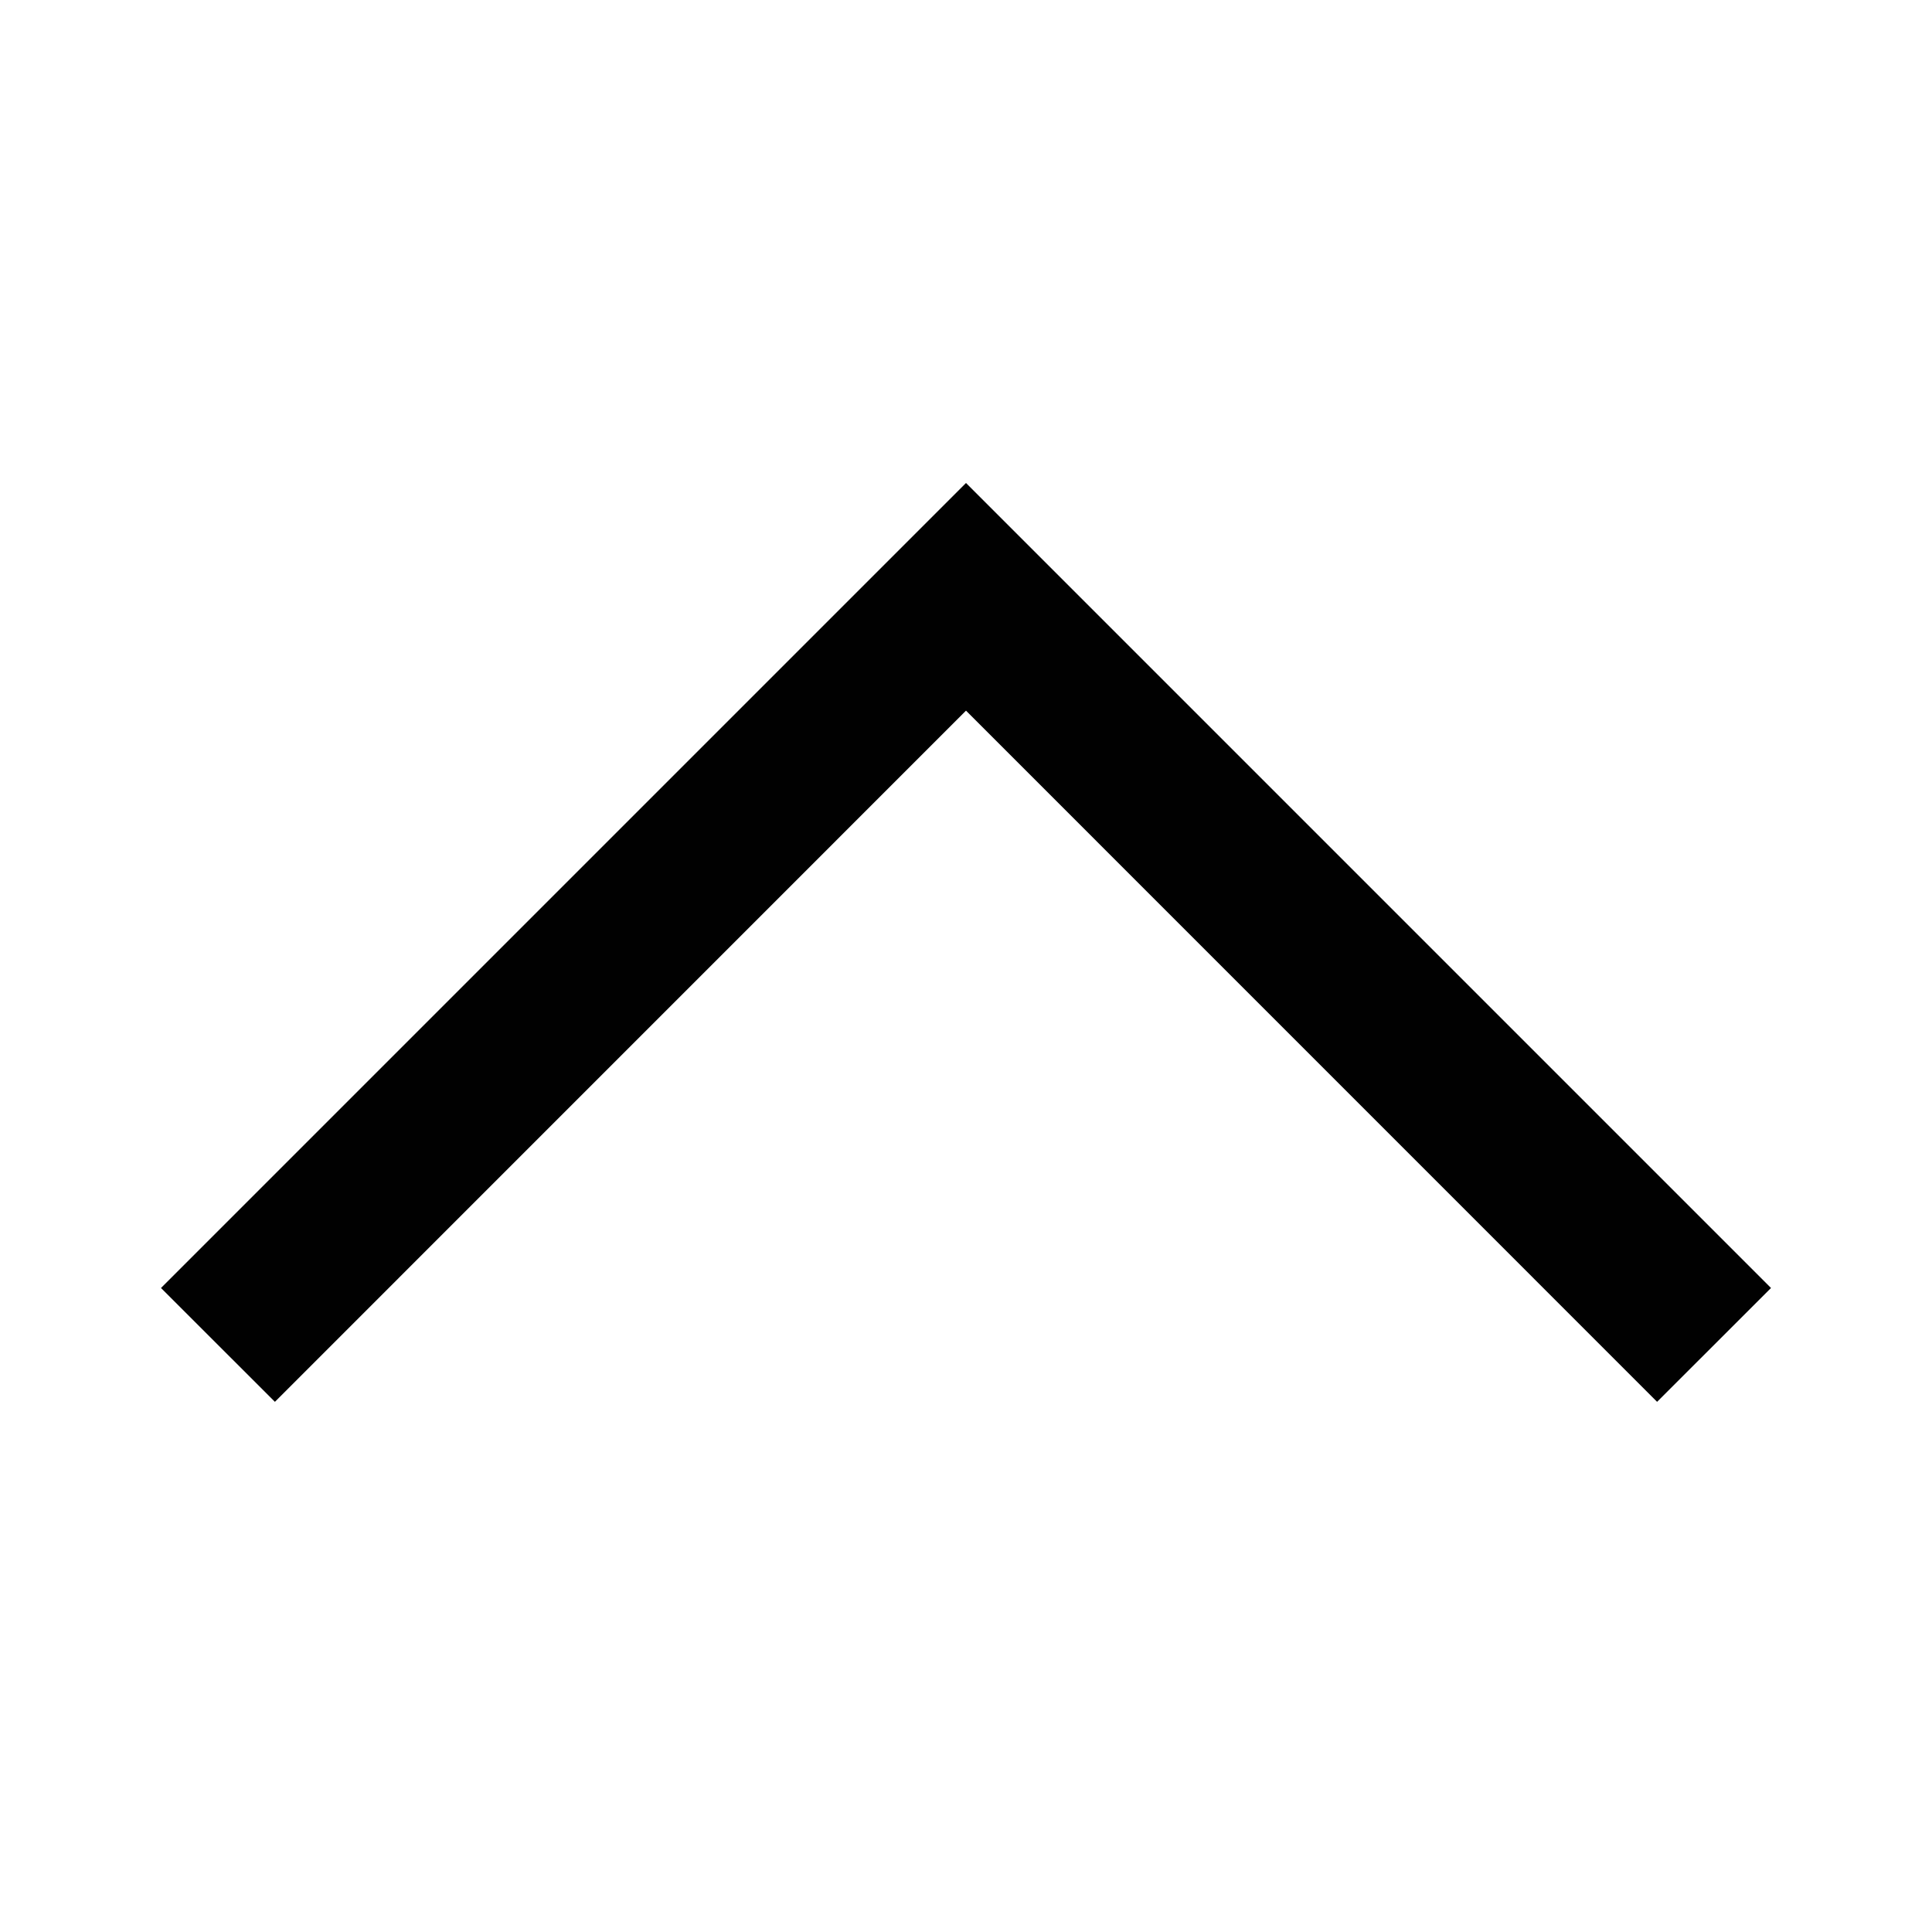 <?xml version="1.0" encoding="UTF-8"?>
<svg id="Calque_1" data-name="Calque 1" xmlns="http://www.w3.org/2000/svg" viewBox="0 0 240 240">
  <defs>
    <style>
      .cls-1 {
        fill: #010101;
      }
    </style>
  </defs>
  <polygon class="cls-1" points="134.14 74.14 120 60 105.86 74.14 20 160 34.15 174.14 120 88.28 205.85 174.14 220 160 134.14 74.14"/>
</svg>